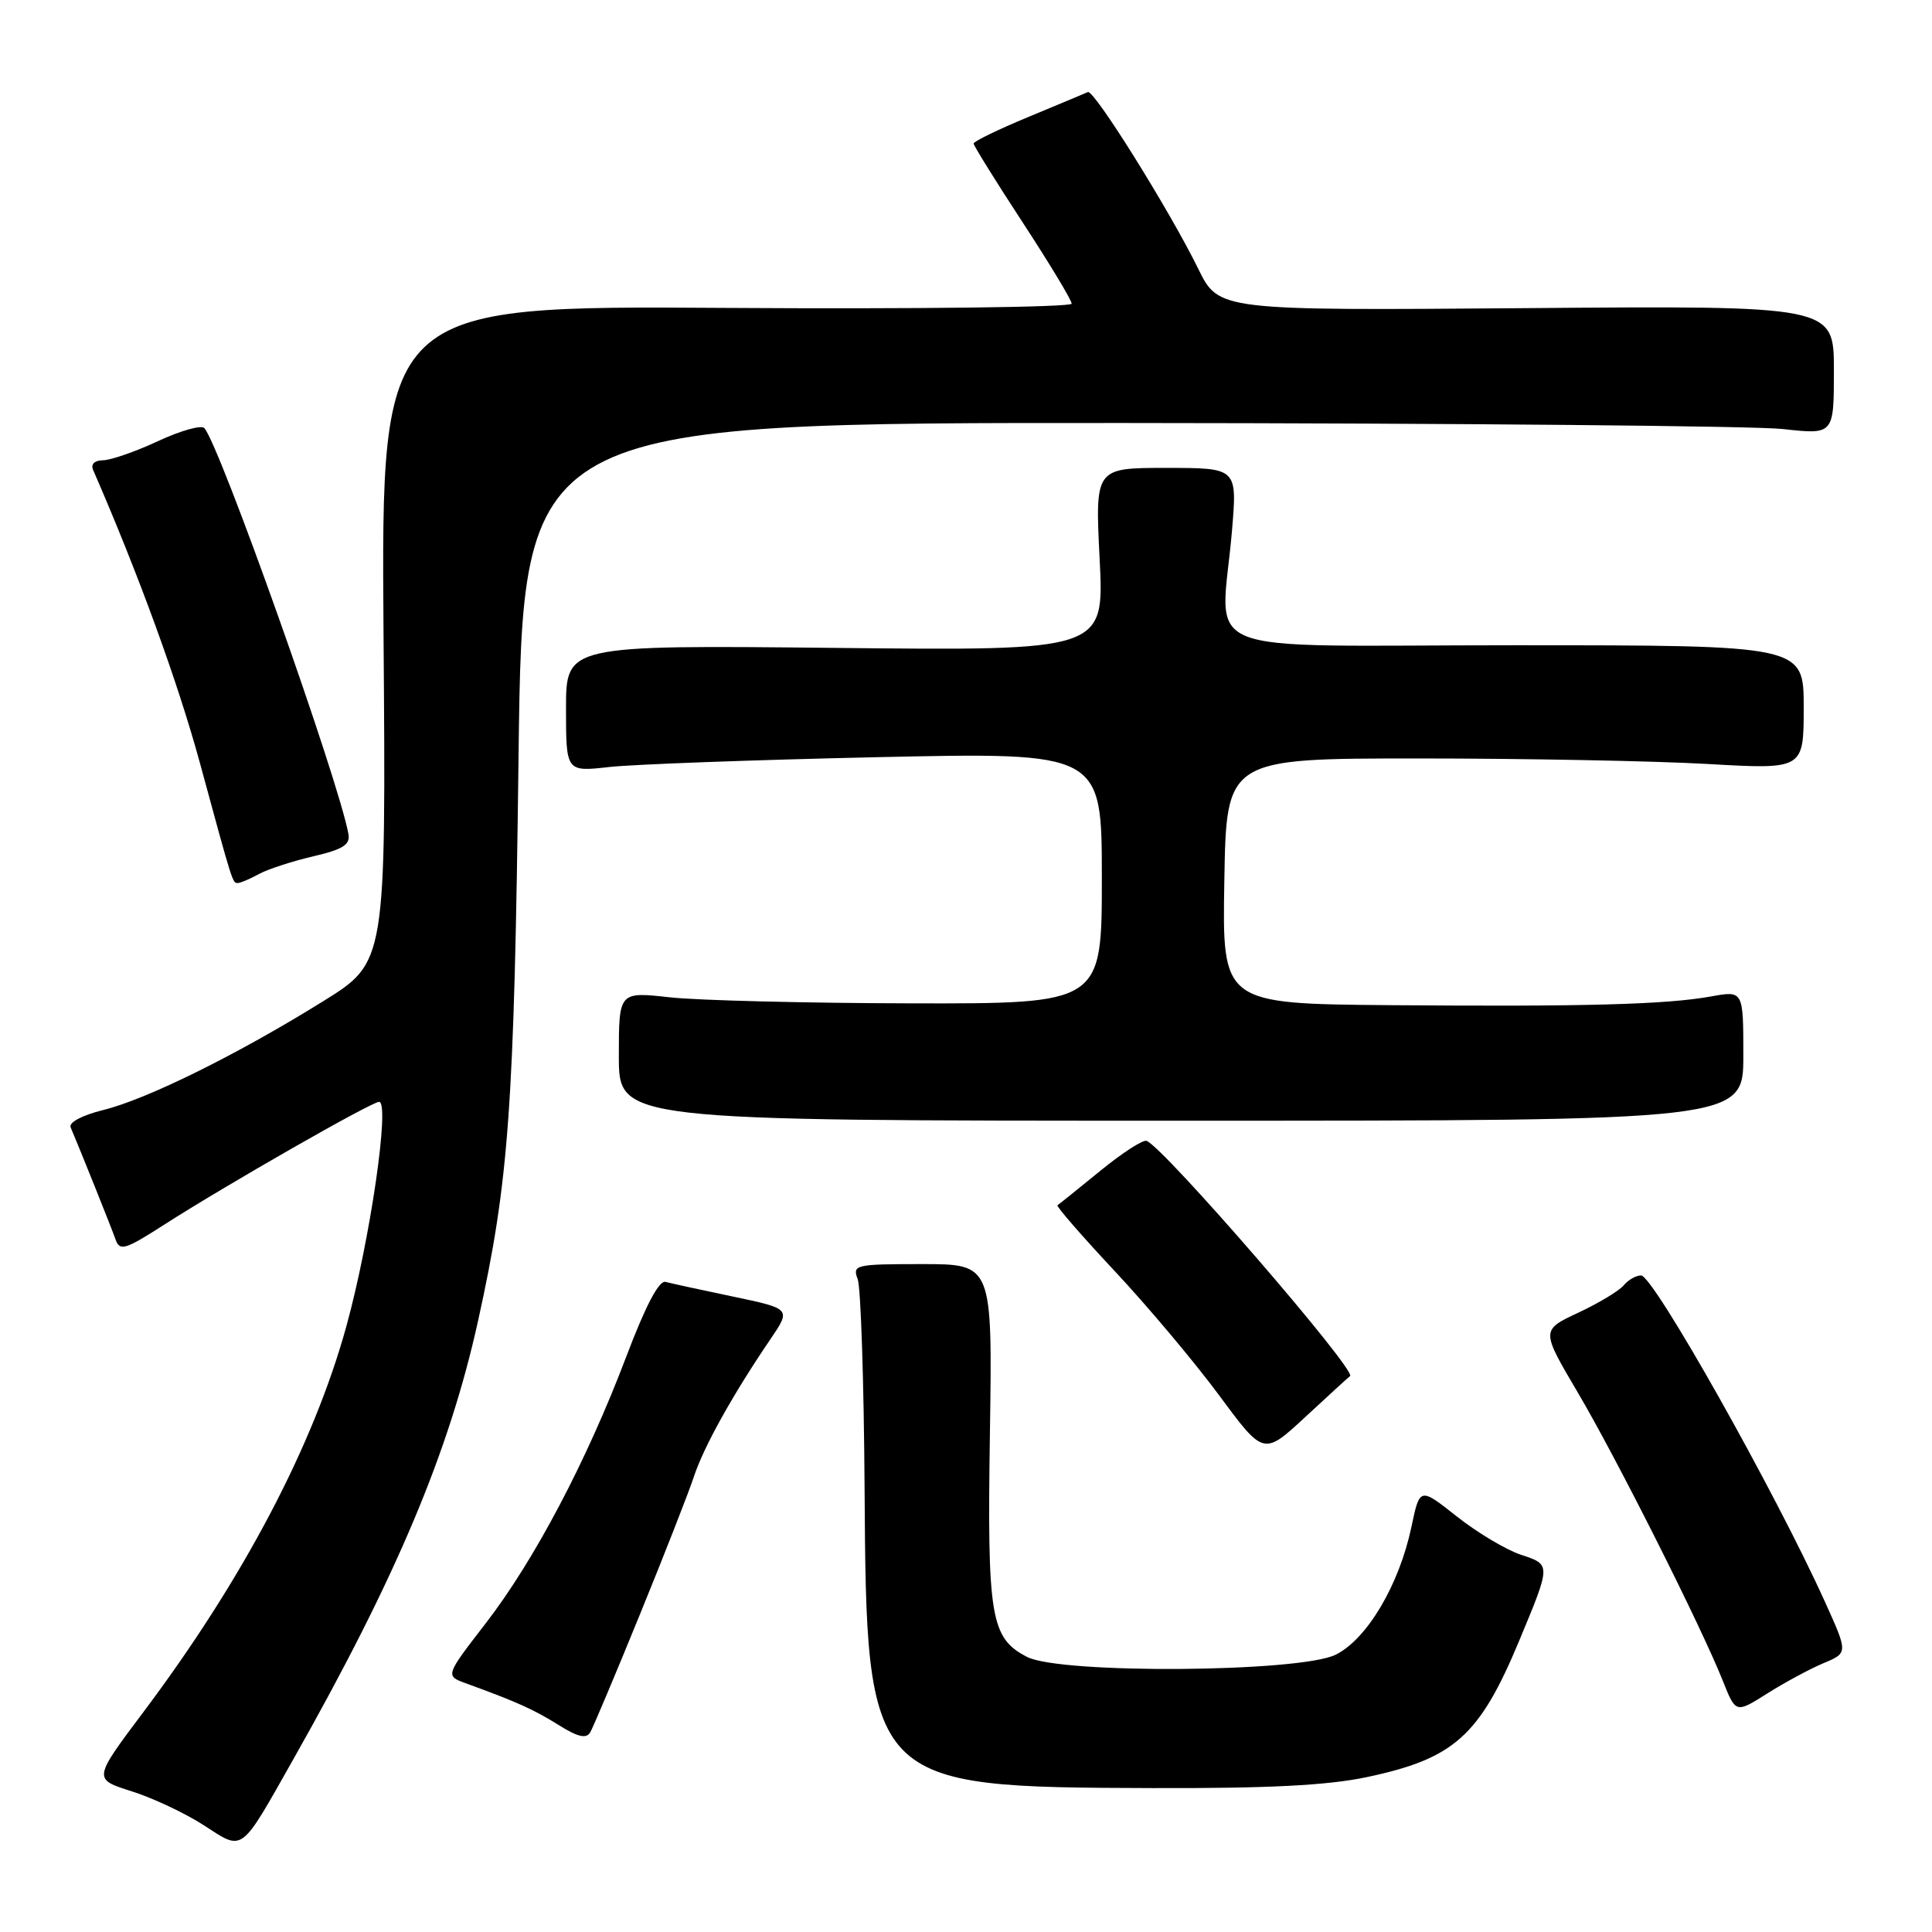 <?xml version="1.0" encoding="UTF-8" standalone="no"?>
<!DOCTYPE svg PUBLIC "-//W3C//DTD SVG 1.1//EN" "http://www.w3.org/Graphics/SVG/1.1/DTD/svg11.dtd" >
<svg xmlns="http://www.w3.org/2000/svg" xmlns:xlink="http://www.w3.org/1999/xlink" version="1.1" viewBox="0 0 256 256">
 <g >
 <path fill="currentColor"
d=" M 38.93 233.00 C 52.57 208.88 59.51 192.38 63.35 175.00 C 67.45 156.41 68.14 146.89 68.71 100.25 C 69.26 56.00 69.26 56.00 149.38 56.05 C 193.45 56.08 232.54 56.44 236.25 56.85 C 243.00 57.60 243.00 57.60 243.00 49.05 C 243.00 40.50 243.00 40.50 202.25 40.83 C 161.49 41.15 161.49 41.15 158.77 35.61 C 155.00 27.92 144.96 11.83 144.15 12.20 C 143.79 12.36 140.24 13.85 136.26 15.50 C 132.28 17.15 129.02 18.73 129.01 19.02 C 129.01 19.30 131.93 24.00 135.50 29.46 C 139.07 34.92 142.00 39.77 142.00 40.24 C 142.00 40.71 121.41 40.96 96.25 40.80 C 50.50 40.50 50.50 40.50 50.82 84.00 C 51.15 127.50 51.15 127.50 42.82 132.67 C 31.50 139.71 19.49 145.65 13.69 147.08 C 10.87 147.78 9.08 148.73 9.36 149.38 C 10.60 152.29 14.77 162.69 15.32 164.26 C 15.87 165.81 16.60 165.59 21.72 162.30 C 29.88 157.06 49.23 146.00 50.23 146.00 C 51.71 146.00 49.04 164.34 45.90 175.72 C 41.55 191.53 32.22 209.25 18.99 226.87 C 12.33 235.74 12.33 235.74 17.43 237.35 C 20.23 238.23 24.54 240.26 27.01 241.86 C 32.32 245.29 31.74 245.72 38.93 233.00 Z  M 181.05 235.49 C 192.68 233.04 196.05 230.03 201.32 217.36 C 205.53 207.24 205.53 207.33 201.52 206.01 C 199.57 205.36 195.76 203.09 193.05 200.95 C 188.13 197.06 188.13 197.06 187.03 202.28 C 185.41 209.99 181.16 217.17 177.00 219.25 C 172.27 221.61 140.53 221.84 136.09 219.55 C 131.25 217.05 130.80 214.31 131.17 189.84 C 131.50 167.50 131.50 167.50 122.20 167.50 C 113.31 167.50 112.93 167.59 113.65 169.50 C 114.06 170.60 114.47 182.99 114.56 197.04 C 114.81 236.68 114.94 236.81 152.68 236.93 C 167.97 236.98 175.87 236.58 181.05 235.49 Z  M 84.80 213.90 C 88.04 205.97 91.26 197.74 91.96 195.62 C 93.26 191.68 97.13 184.73 102.08 177.46 C 104.82 173.42 104.82 173.42 97.16 171.81 C 92.95 170.93 88.91 170.05 88.19 169.86 C 87.32 169.62 85.54 173.02 83.00 179.72 C 77.75 193.58 70.80 206.76 64.35 215.11 C 58.99 222.05 58.99 222.05 61.74 223.05 C 68.47 225.50 70.72 226.51 74.00 228.56 C 76.58 230.18 77.69 230.43 78.21 229.54 C 78.60 228.87 81.57 221.83 84.80 213.90 Z  M 241.62 220.38 C 244.88 219.02 244.88 219.02 241.82 212.26 C 235.18 197.59 219.08 169.00 217.45 169.00 C 216.79 169.00 215.75 169.59 215.15 170.31 C 214.55 171.04 211.84 172.67 209.13 173.94 C 204.19 176.25 204.19 176.25 209.05 184.49 C 214.18 193.17 225.43 215.54 228.30 222.76 C 230.00 227.03 230.00 227.03 234.18 224.39 C 236.48 222.94 239.83 221.13 241.62 220.38 Z  M 178.89 182.34 C 179.84 181.65 154.20 152.00 151.93 151.17 C 151.44 150.99 148.67 152.79 145.77 155.16 C 142.87 157.53 140.33 159.57 140.12 159.70 C 139.92 159.82 143.33 163.75 147.71 168.43 C 152.09 173.11 158.32 180.53 161.56 184.91 C 167.44 192.87 167.44 192.87 172.97 187.75 C 176.01 184.93 178.67 182.49 178.89 182.34 Z  M 231.00 139.88 C 231.00 131.26 231.00 131.26 226.75 132.03 C 220.78 133.11 209.96 133.40 184.23 133.19 C 161.95 133.00 161.95 133.00 162.23 116.75 C 162.50 100.50 162.50 100.50 188.00 100.50 C 202.03 100.50 219.24 100.83 226.25 101.23 C 239.00 101.96 239.00 101.96 239.00 93.73 C 239.00 85.50 239.00 85.50 200.75 85.50 C 157.18 85.50 161.81 87.38 163.25 70.25 C 163.94 62.00 163.94 62.00 154.52 62.00 C 145.10 62.00 145.10 62.00 145.71 74.11 C 146.32 86.23 146.32 86.23 110.66 85.85 C 75.00 85.48 75.00 85.48 75.00 93.88 C 75.00 102.28 75.00 102.28 80.75 101.63 C 83.91 101.28 99.89 100.69 116.25 100.33 C 146.00 99.68 146.00 99.68 146.00 116.34 C 146.00 133.00 146.00 133.00 120.75 132.95 C 106.86 132.92 92.46 132.56 88.75 132.15 C 82.00 131.40 82.00 131.40 82.00 139.95 C 82.00 148.50 82.00 148.50 156.50 148.50 C 231.00 148.50 231.00 148.50 231.00 139.88 Z  M 34.32 115.81 C 35.52 115.16 38.75 114.11 41.50 113.47 C 45.45 112.55 46.43 111.93 46.17 110.51 C 44.86 103.31 29.09 58.89 27.07 56.72 C 26.66 56.29 23.90 57.07 20.92 58.46 C 17.94 59.85 14.66 60.98 13.64 60.99 C 12.54 61.00 12.01 61.50 12.33 62.25 C 18.37 76.12 23.59 90.45 26.50 101.14 C 30.93 117.42 30.80 117.00 31.53 117.00 C 31.86 117.00 33.11 116.47 34.32 115.81 Z "/>
</g>
</svg>